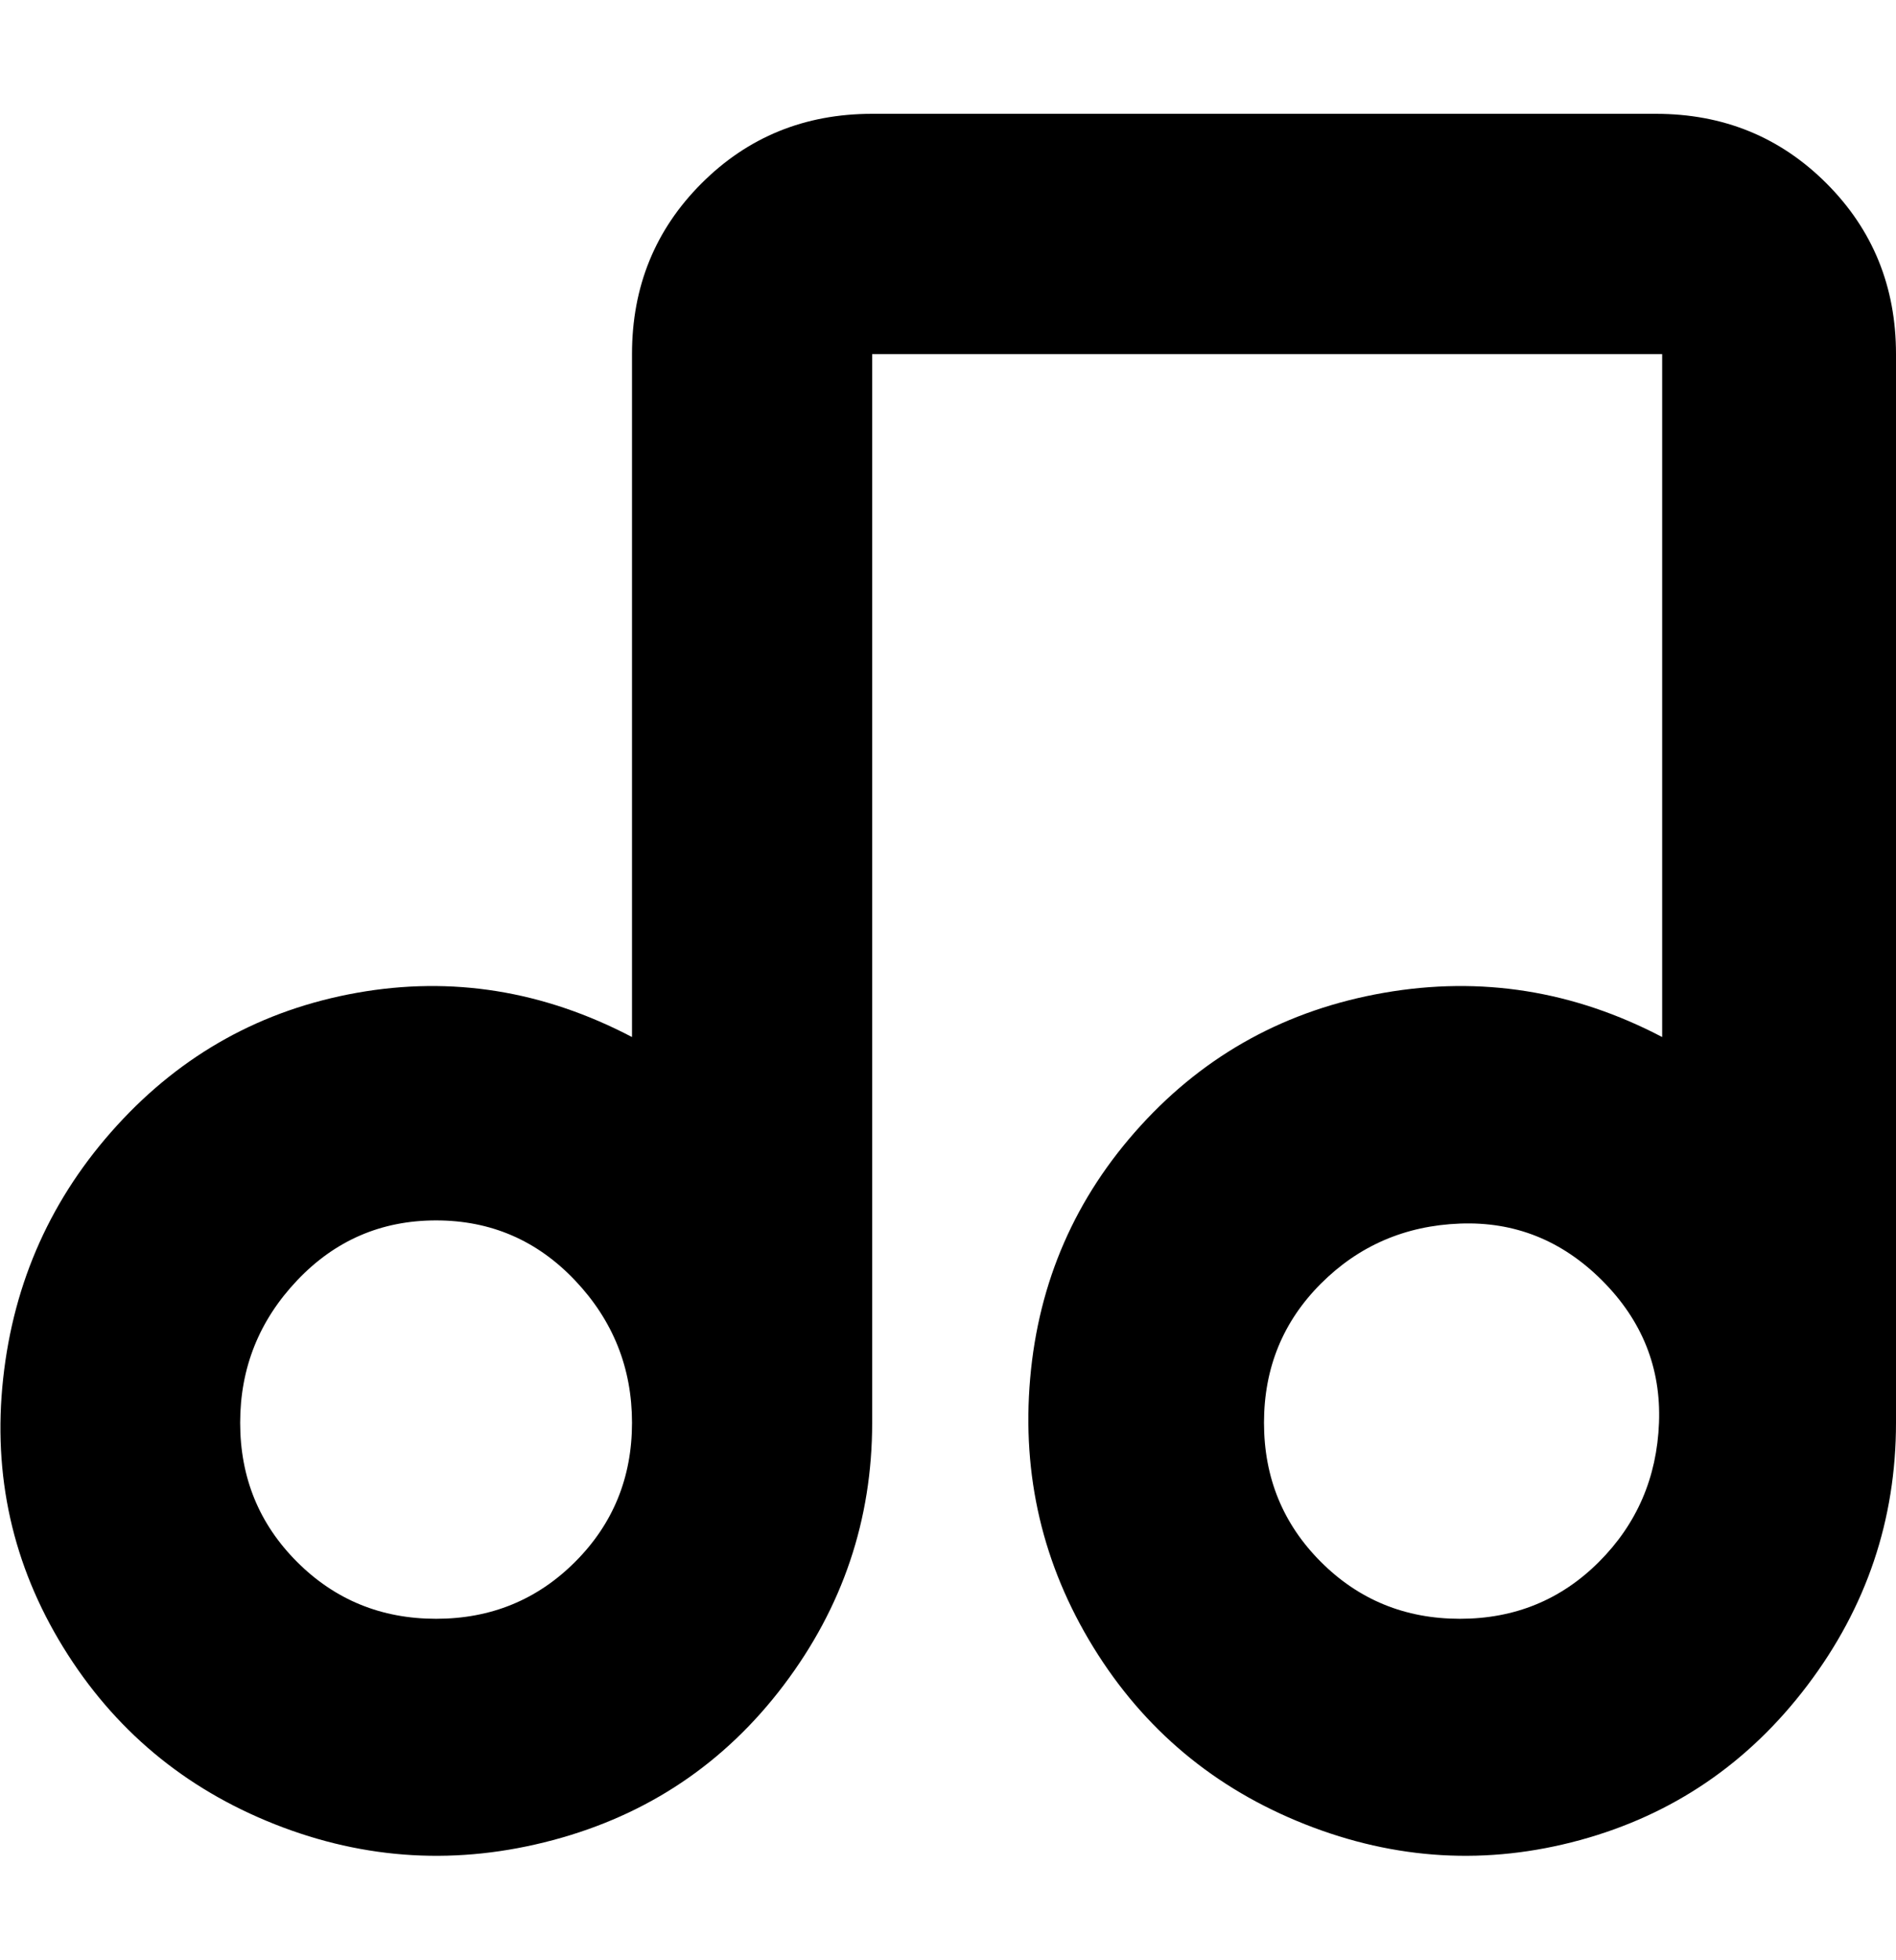 <svg viewBox="0 0 300 310" xmlns="http://www.w3.org/2000/svg"><path d="M300 56q0-16-11-27t-27-11H138q-16 0-27 11t-11 27v108q-21-11-43.5-7t-38 21Q3 195 .5 218t9.5 42.5q12 19.5 33.5 28t44 2.5q22.5-6 36.5-24.5t14-41.5V56h125v108q-21-11-44-7t-38.5 21Q165 195 163 218t10 42.5q12 19.5 33.5 28T250 291q22-6 36-24.5t14-41.5V56zM69 256q-13 0-22-9t-9-22q0-13 9-22.5t22-9.5q13 0 22 9.5t9 22.5q0 13-9 22t-22 9zm162 0q-13 0-22-9t-9-22q0-13 9-22t22-9.5q13-.5 22.5 9t9 22.5q-.5 13-9.5 22t-22 9z"/></svg>